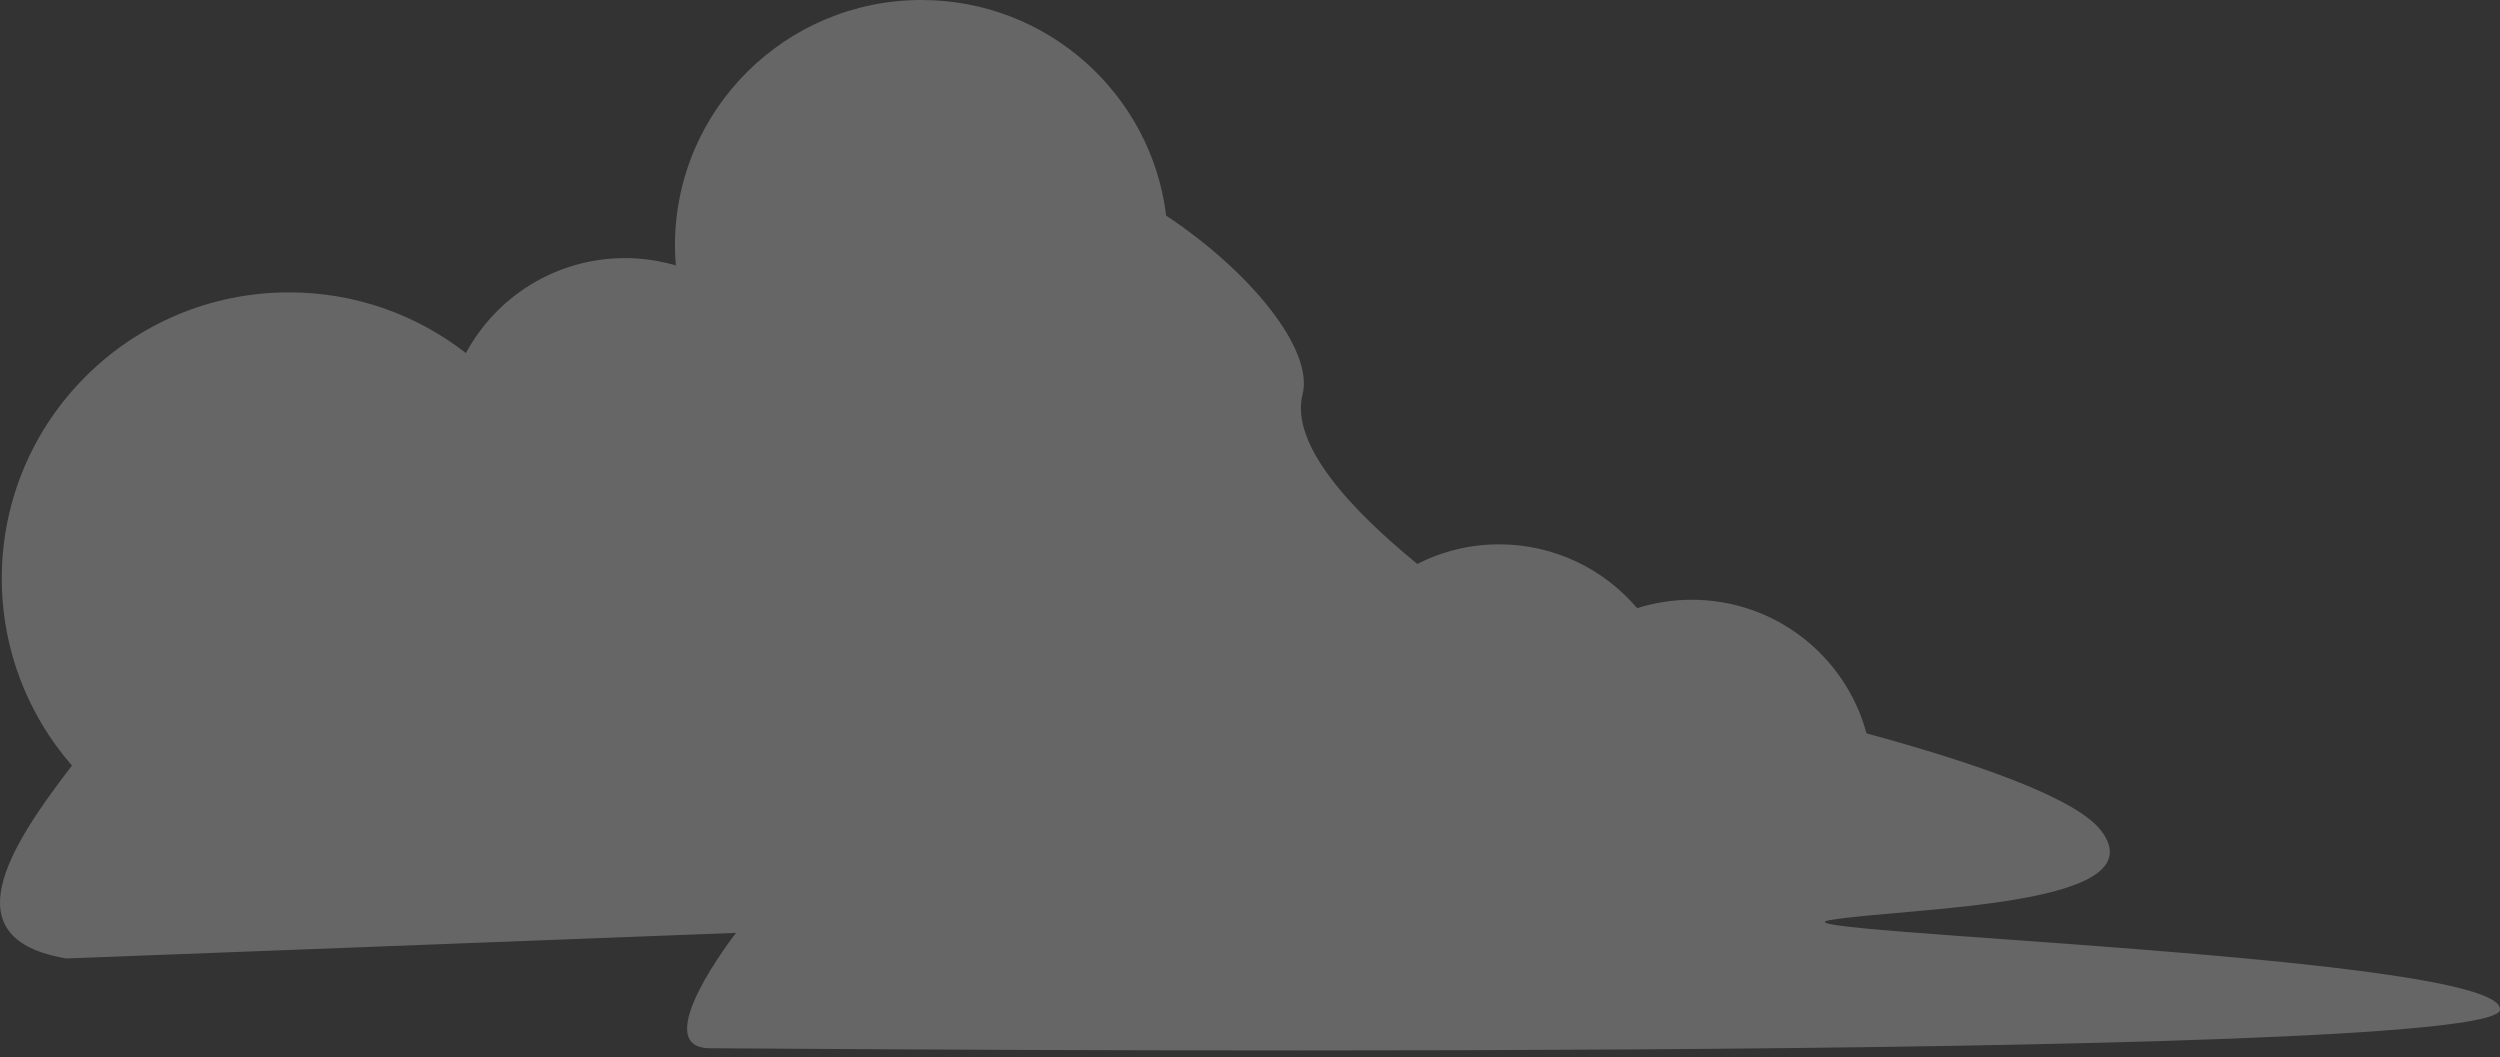 <?xml version="1.0" encoding="utf-8"?>
<!-- Generator: Adobe Illustrator 16.0.0, SVG Export Plug-In . SVG Version: 6.00 Build 0)  -->
<!DOCTYPE svg PUBLIC "-//W3C//DTD SVG 1.1//EN" "http://www.w3.org/Graphics/SVG/1.1/DTD/svg11.dtd">
<svg version="1.1" id="Layer_1" xmlns="http://www.w3.org/2000/svg" xmlns:xlink="http://www.w3.org/1999/xlink" x="0px" y="0px"
	 width="227px" height="96px" viewBox="0 0 227 96" enable-background="new 0 0 227 96" xml:space="preserve">
<rect x="0" y="0" width="227" height="96" fill="#333333" stroke="none"/>
<path opacity="0.25" fill="#FFFFFF" d="M166.206,83.538c7.015-1.16,29.959-1.152,24.551-8.144
	c-2.293-2.964-11.469-6.135-21.277-8.805c-1.879-6.98-8.26-12.131-15.863-12.131c-1.73,0-3.397,0.271-4.963,0.763
	c-3.016-3.54-7.511-5.795-12.537-5.795c-2.676,0-5.193,0.649-7.426,1.778c-5.99-4.889-11.562-10.833-10.418-15.387
	c1.037-4.128-4.828-11.233-12.386-16.239C104.543,8.554,95.115,0,83.671,0C71.308,0,61.287,9.985,61.287,22.286
	c0,0.611,0.031,1.217,0.081,1.816c-1.464-0.427-3.007-0.666-4.607-0.666c-6.256,0-11.692,3.492-14.457,8.623
	c-4.428-3.449-9.998-5.512-16.057-5.512c-14.405,0-26.084,11.629-26.084,25.971c0,6.501,2.405,12.44,6.371,16.996
	C0.778,76.989-4.484,85.28,6.039,87.029l60.795-2.325c0,0-8.187,10.476-2.339,10.476c5.847,0,162.065,1.459,162.503-3.492
	S159.192,84.697,166.206,83.538z"/>
<rect fill="none" width="227" height="96"/>
</svg>
